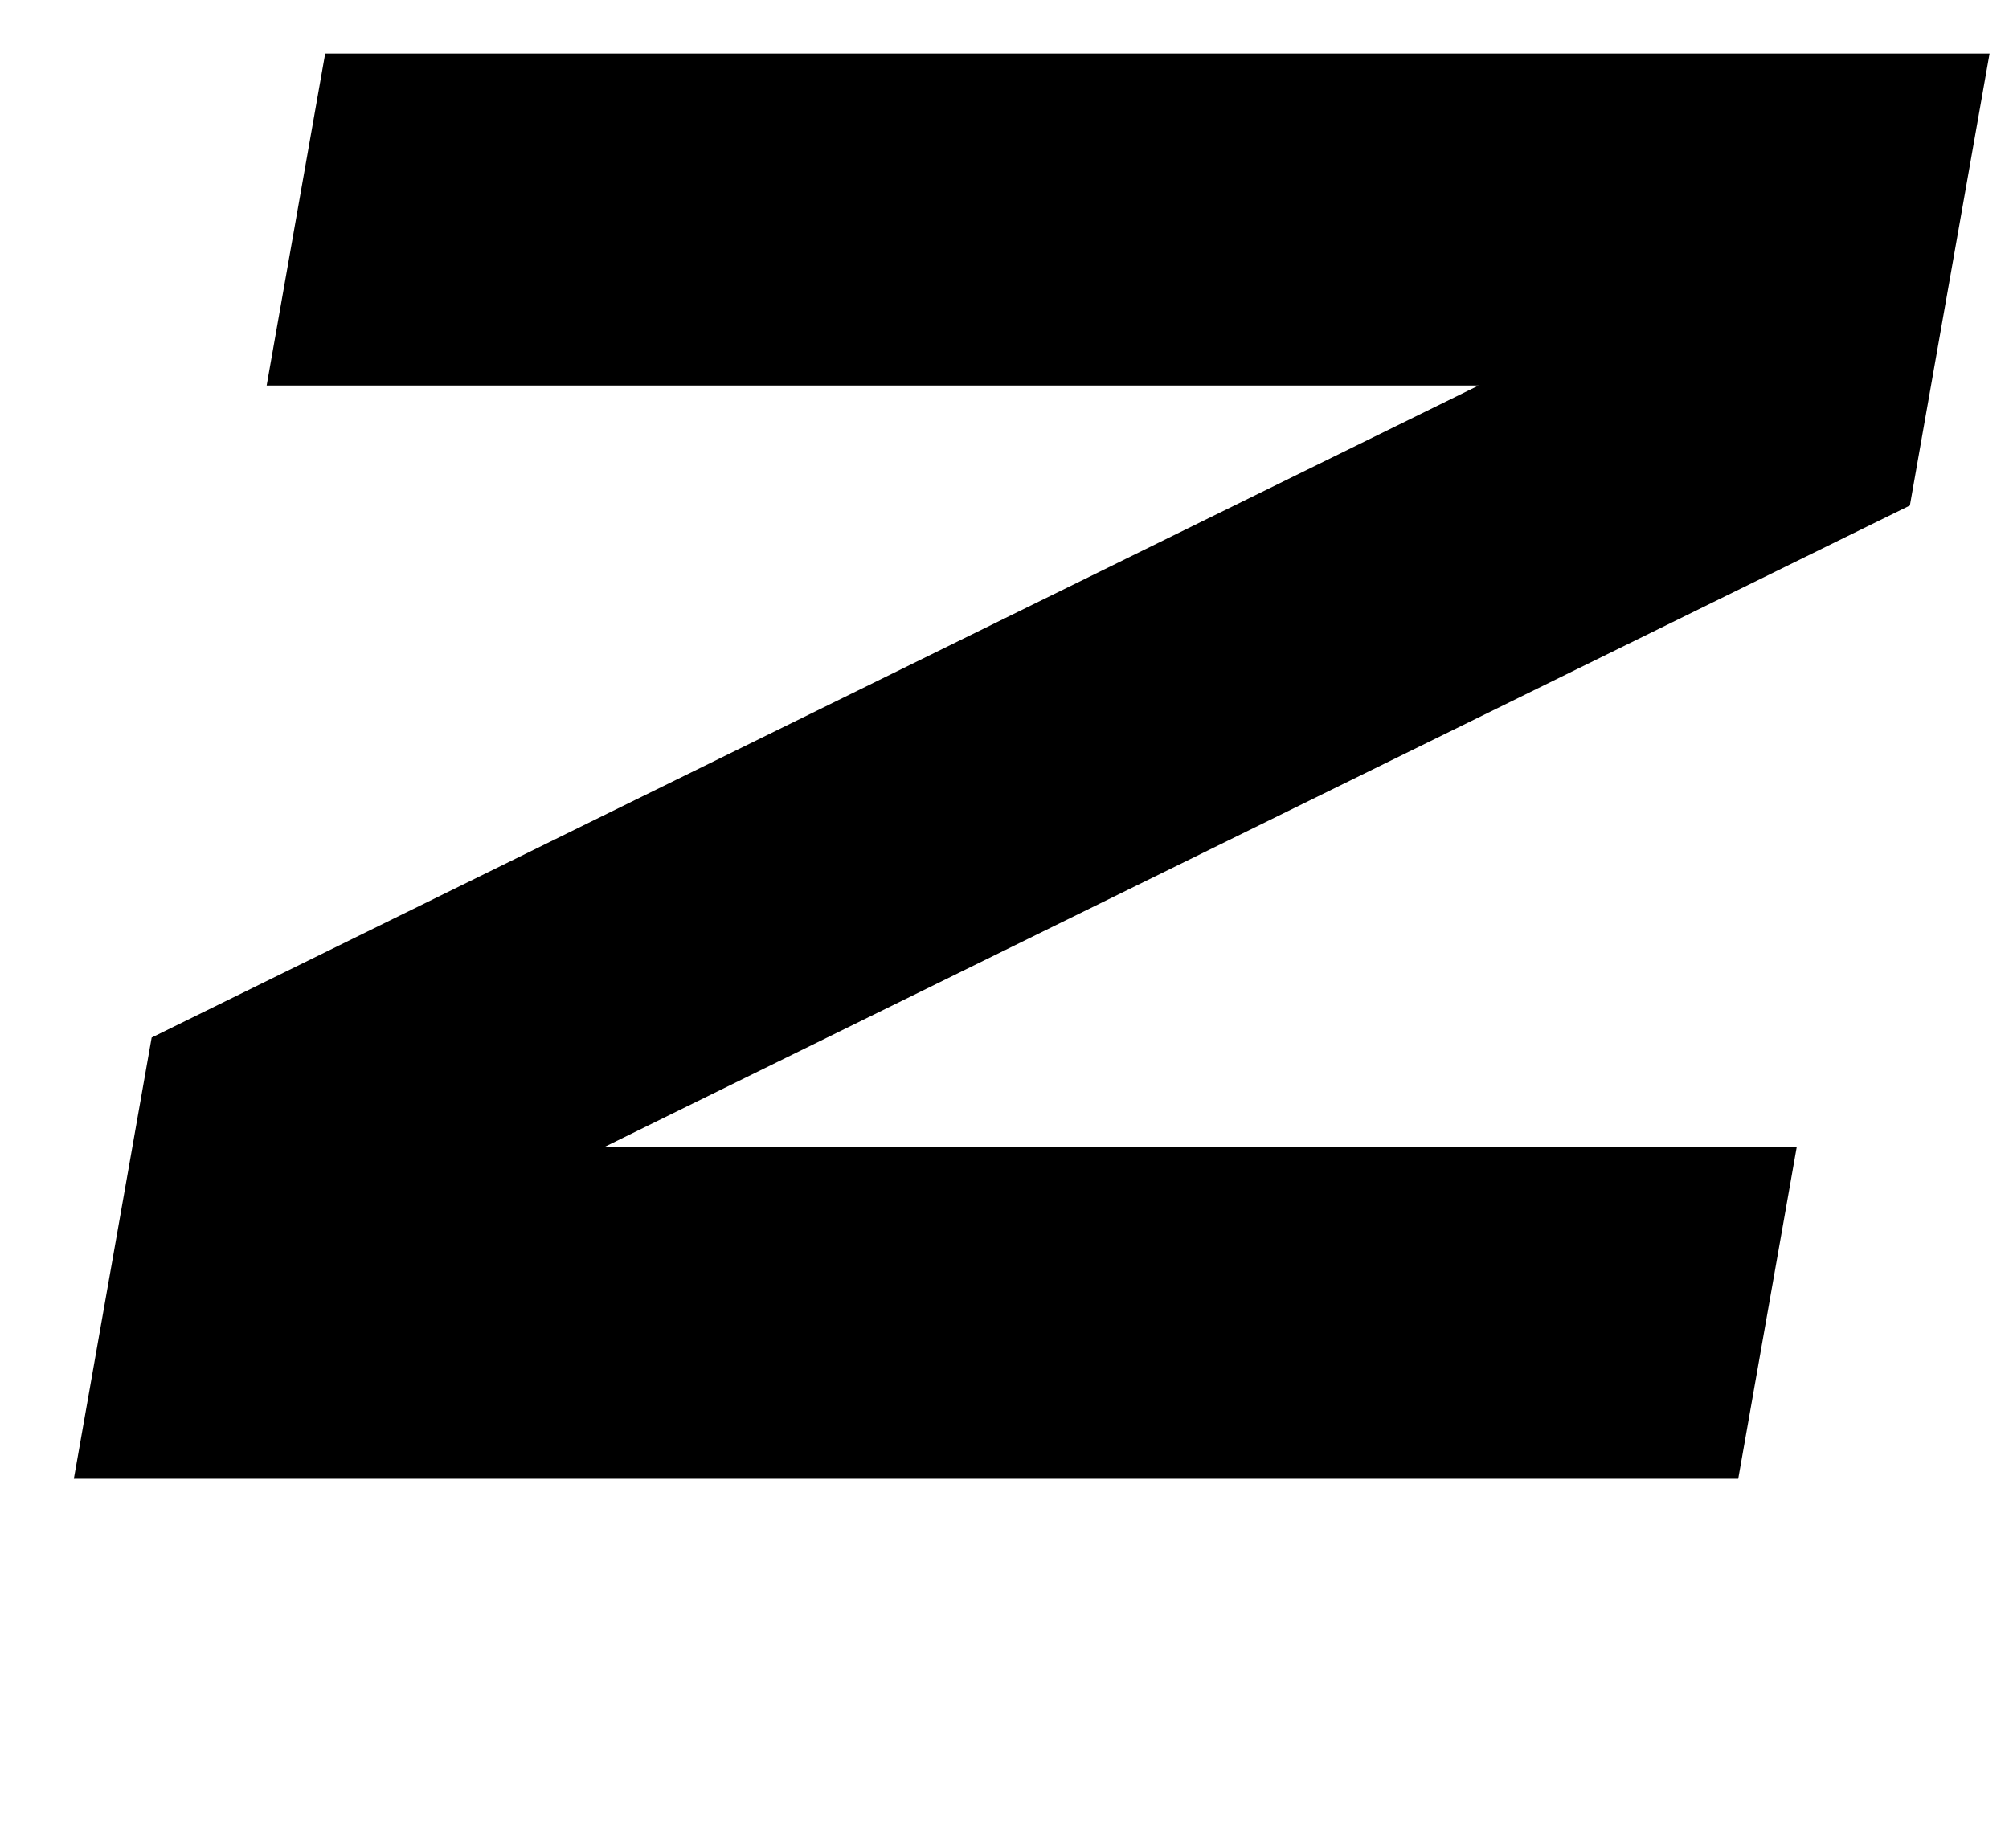 <?xml version="1.0" standalone="no"?>
<!DOCTYPE svg PUBLIC "-//W3C//DTD SVG 1.1//EN" "http://www.w3.org/Graphics/SVG/1.1/DTD/svg11.dtd" >
<svg xmlns="http://www.w3.org/2000/svg" xmlns:xlink="http://www.w3.org/1999/xlink" version="1.1" viewBox="-10 0 1087 1000">
   <path fill="currentColor"
d="M1066.49 29h-900.541l-31.672 179.618h655.726l-717.939 352.833l-10.433 59.166l-4.573 25.939l-27.098 153.679h900.541l31.671 -179.617h-645.006l706.202 -347.061l11.45 -64.939z" />
</svg>
